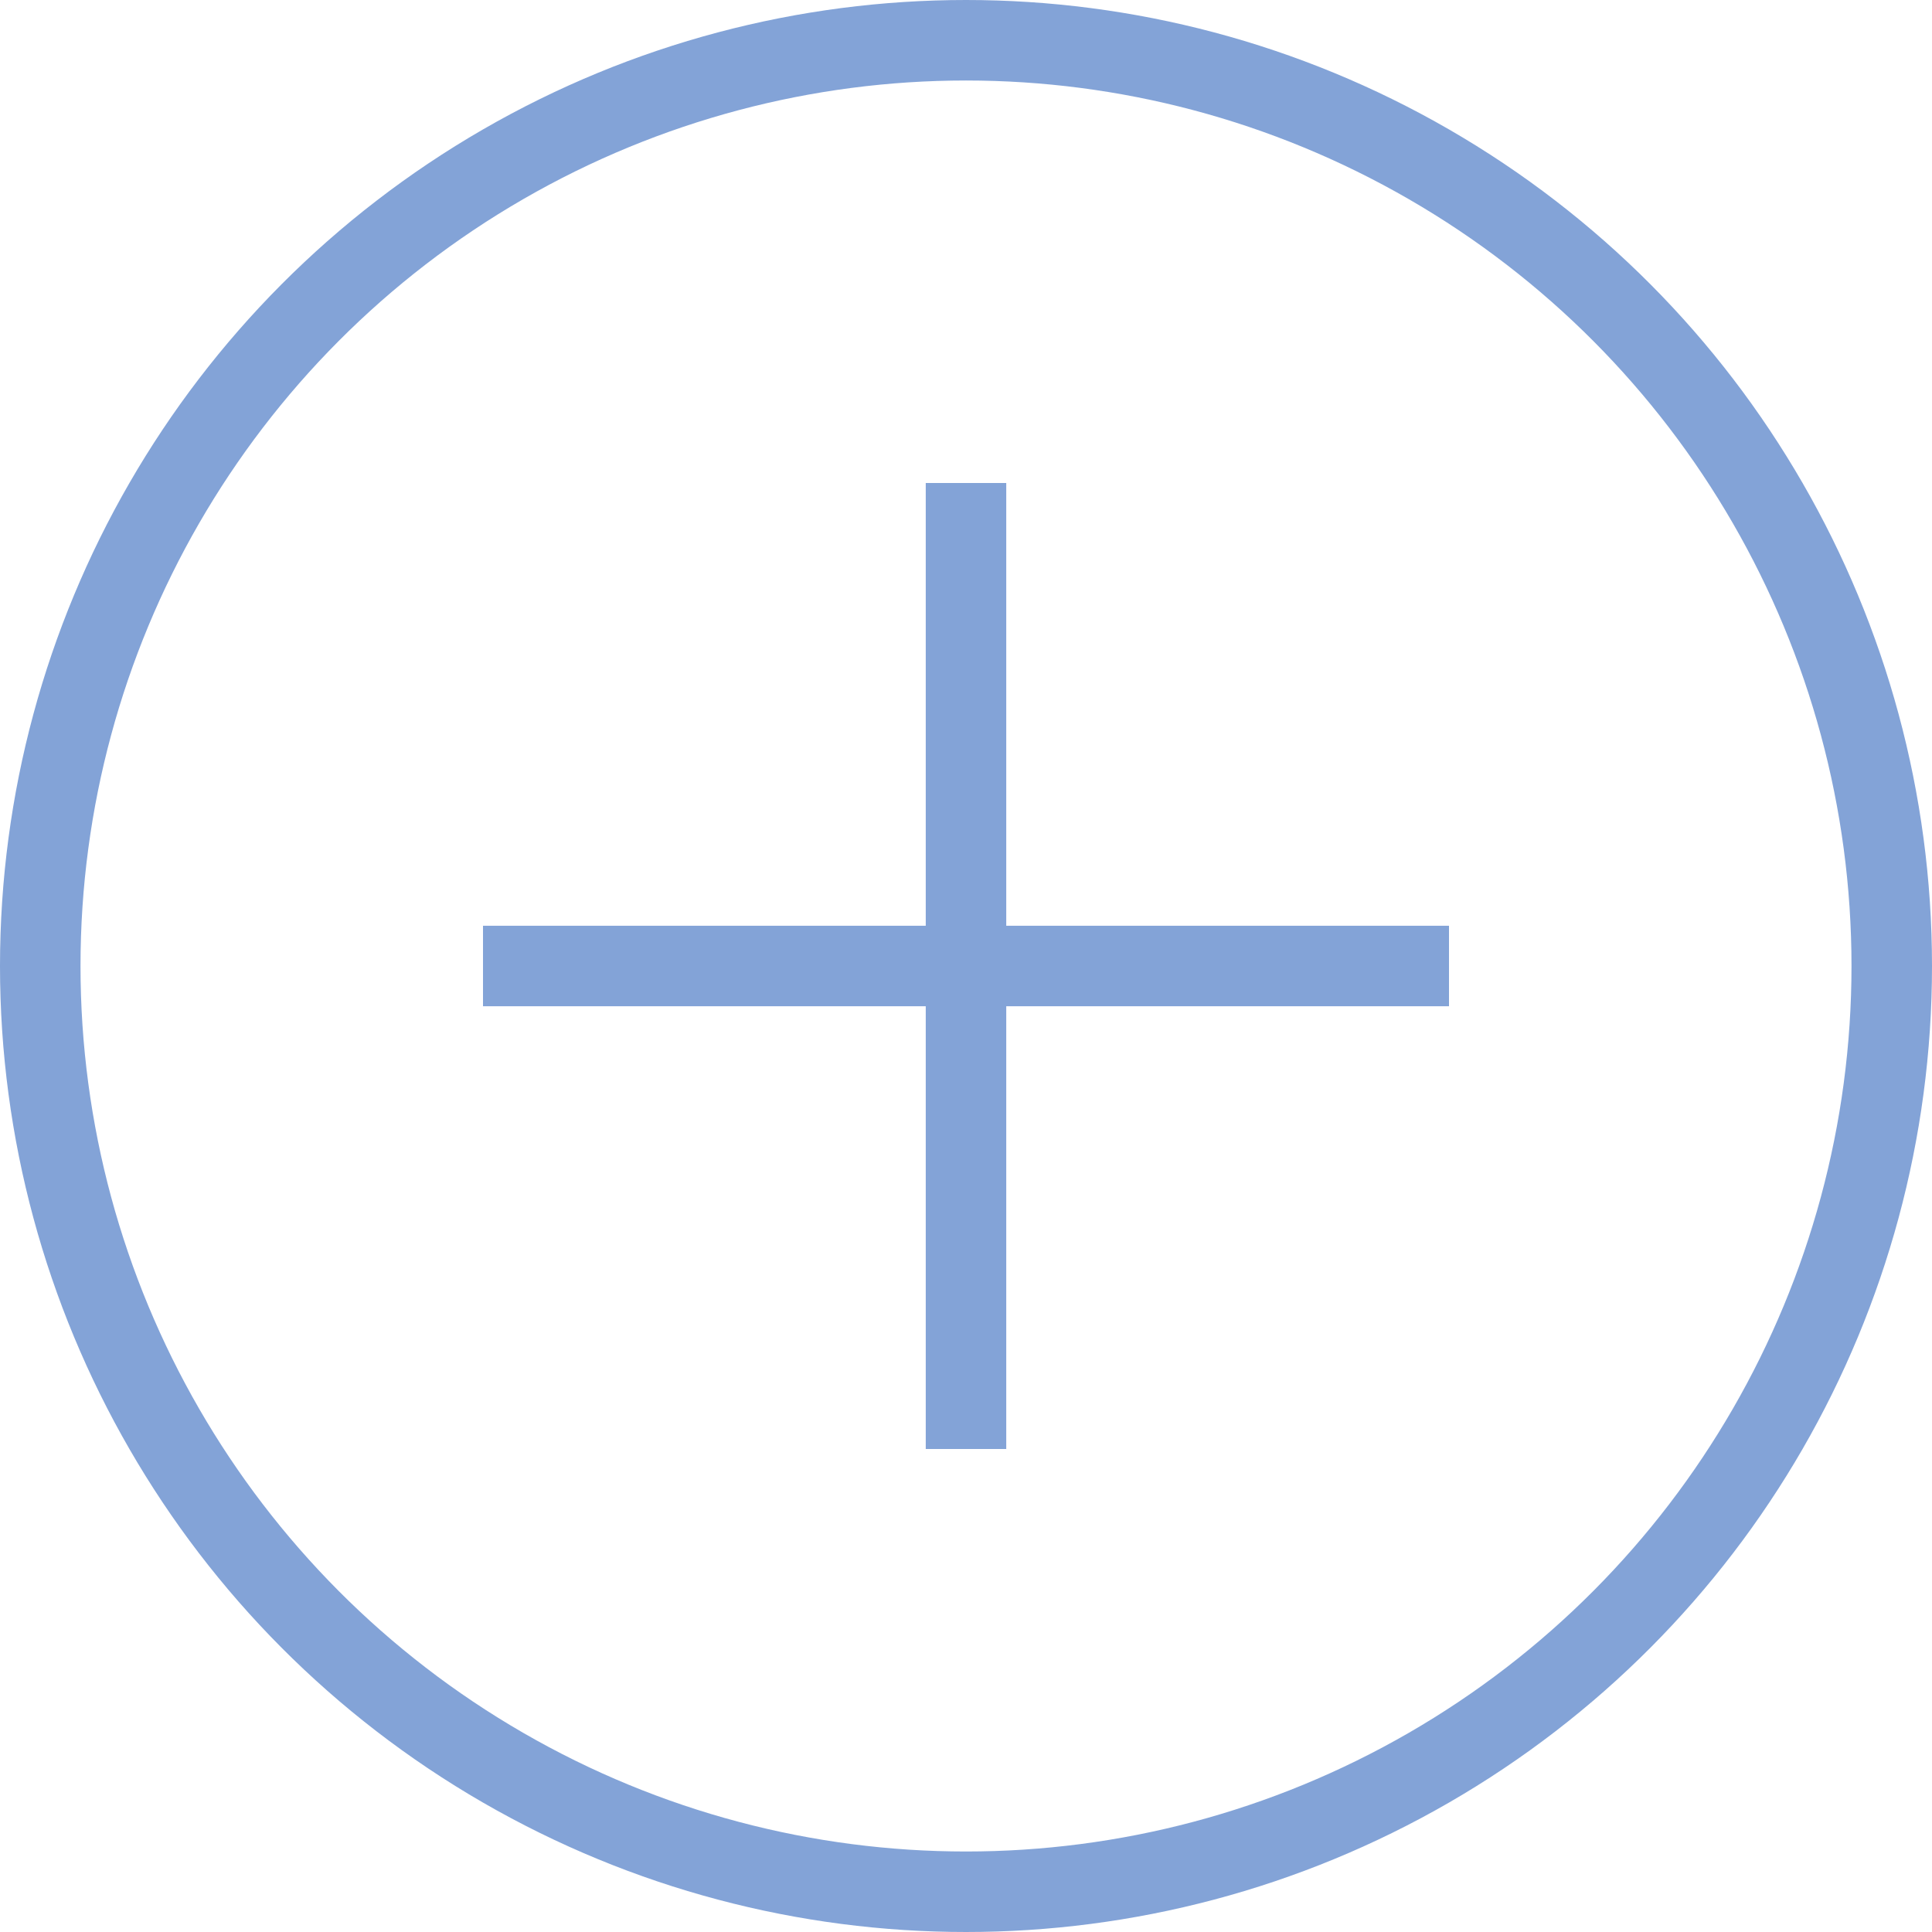 <svg width="24" height="24" viewBox="0 0 24 24" fill="none" xmlns="http://www.w3.org/2000/svg">
<circle cx="12" cy="12" r="11.5" stroke="#83A3D7"/>
<path d="M12.5 6L11.5 6L11.5 11.5L6 11.5L6 12.5L11.5 12.5L11.5 18L12.5 18V12.5L18 12.5L18 11.5L12.5 11.5L12.5 6Z" fill="#83A3D7"/>
</svg>

